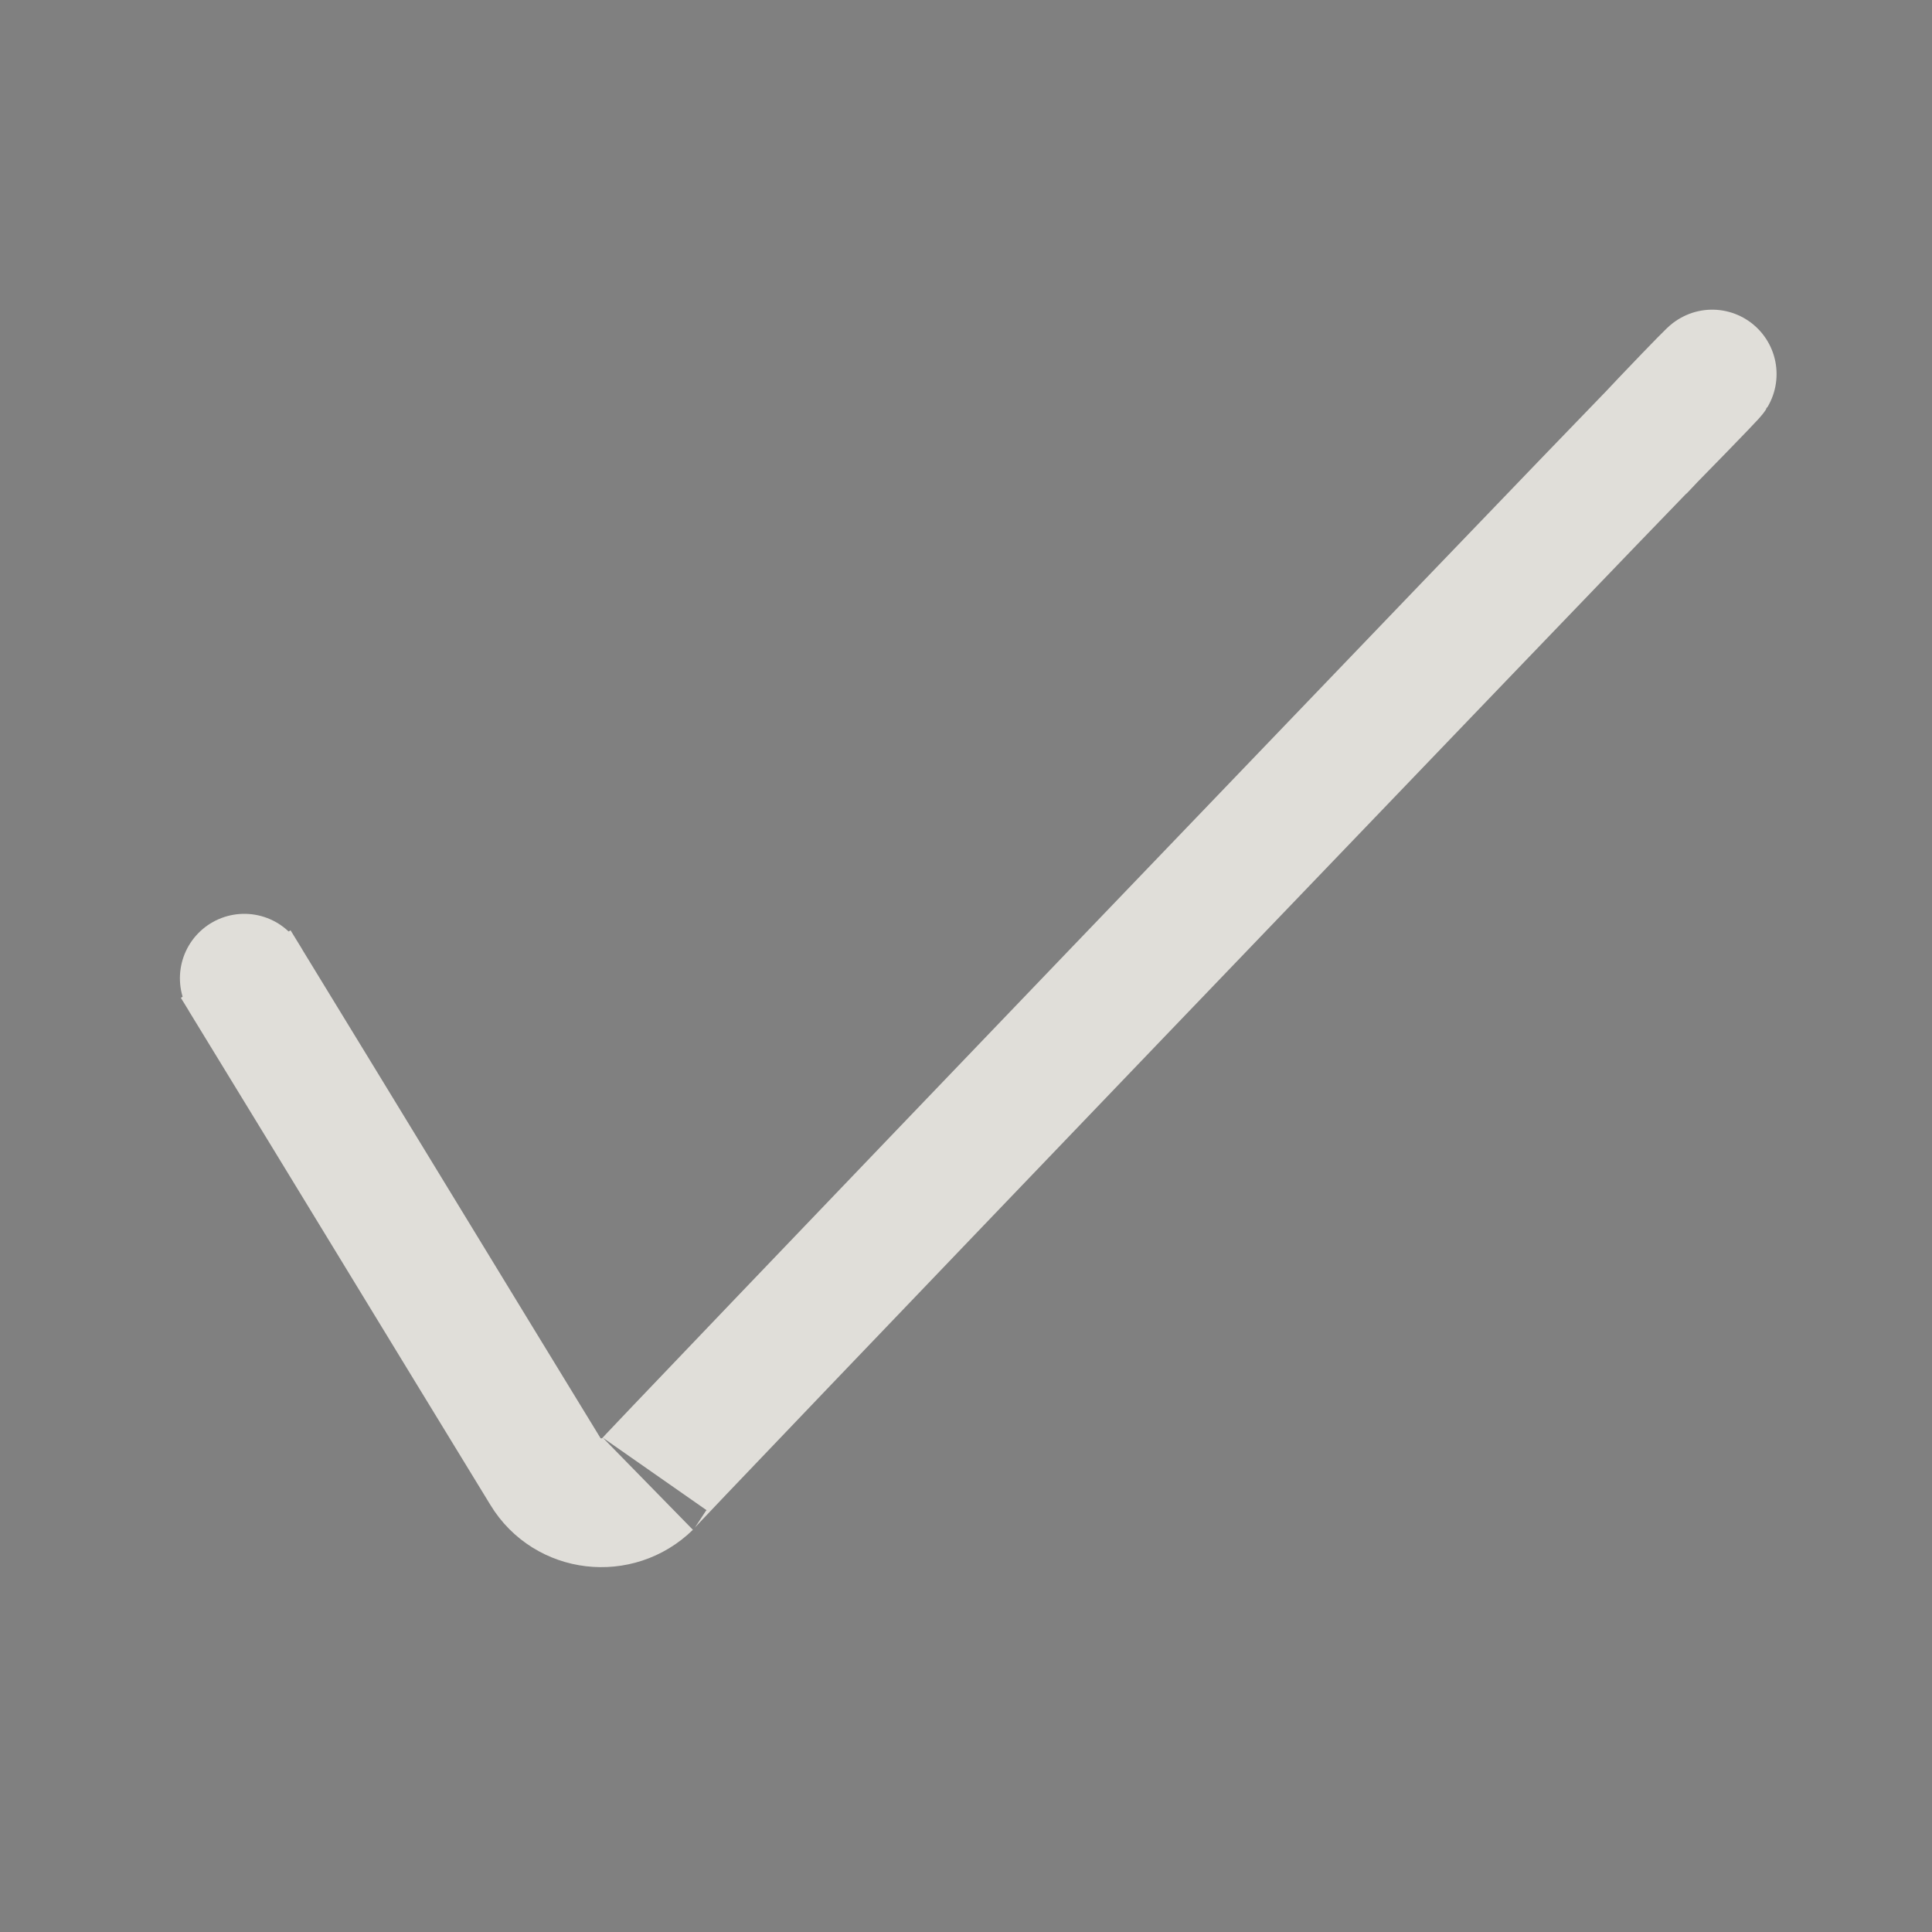 <?xml version="1.0" encoding="utf-8"?>
<!-- Generator: Adobe Illustrator 26.0.1, SVG Export Plug-In . SVG Version: 6.00 Build 0)  -->
<svg version="1.1" id="Layer_1" xmlns="http://www.w3.org/2000/svg" xmlns:xlink="http://www.w3.org/1999/xlink" x="0px" y="0px"
	 viewBox="0 0 30 30" style="enable-background:new 0 0 30 30;" xml:space="preserve">
<rect x="0" y="0" width="30" height="30" fill="#808080" stroke="none"/>
<style type="text/css">
	.st0{fill:none;stroke:#E0DED9;stroke-width:2;stroke-miterlimit:10;}
	.st1{fill:#FFFFFF;stroke:#000000;stroke-miterlimit:10;}
</style>
<g>
	<path class="st0" d="M25.46,6.98c1.22-1.3,1.7-1.74,0.15-0.16C24.7,7.75,9.61,23.48,10.06,23.04c-0.47,0.46-1.25,0.37-1.59-0.19
		C6.91,20.3,5.44,17.88,3.8,15.2c-0.05-0.08,0.18,0.29-0.14-0.23"/>
</g>
<path class="st1" d="M3.97,15.2"/>
<path class="st1" d="M27.02,6.31"/>
</svg>
